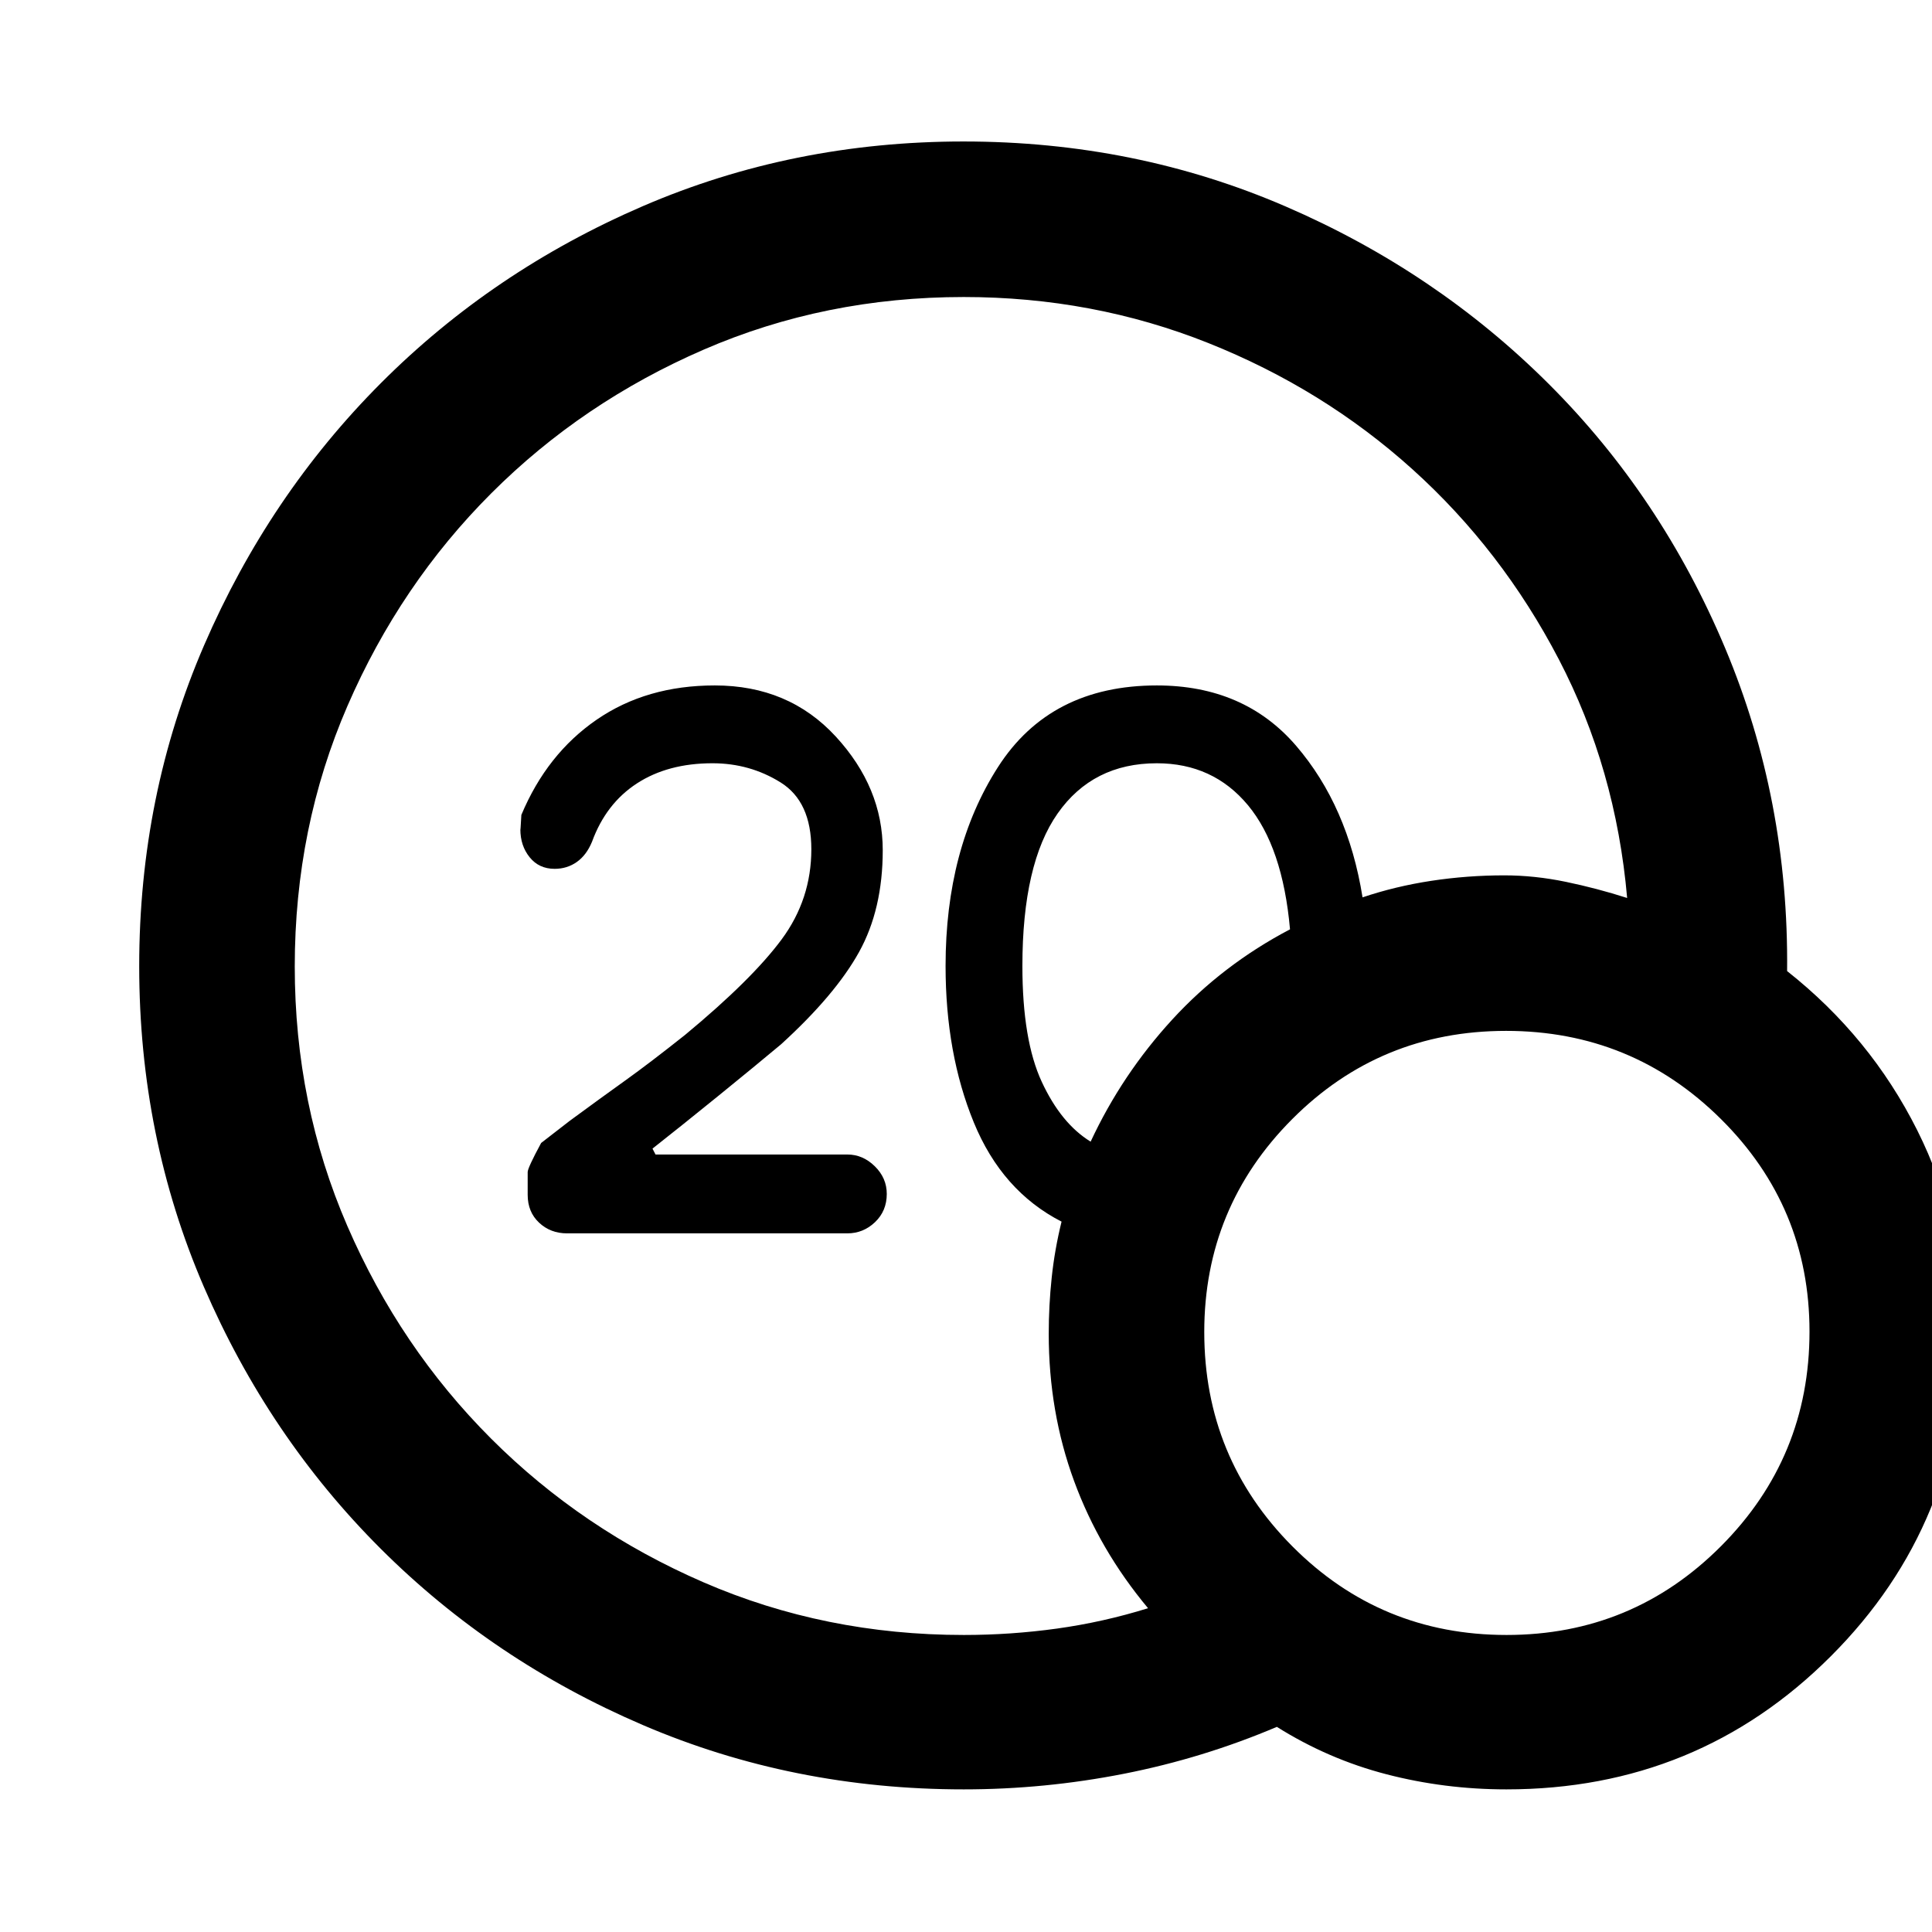 <svg xmlns="http://www.w3.org/2000/svg" height="48" viewBox="0 -960 960 960" width="48"><path d="M478.87-147.59q23.39 0 46.34-3.18 22.94-3.19 45.25-10.12-24.18-28.94-36.76-63.22-12.59-34.29-12.59-73.13 0-14.04 1.47-27.89 1.46-13.85 4.9-27.85-29.63-15.19-43.63-49.36-14-34.16-14-77.66 0-58.2 26.01-98.8 26.01-40.61 78.97-40.61 43.41 0 69.18 29.96 25.77 29.97 33.03 75.34 16.32-5.5 34.2-8.22 17.87-2.71 36.24-2.71 14.99 0 30.53 3.21 15.53 3.22 30.51 8.03-5.63-64.24-33.96-118.6-28.32-54.35-72.65-94.35-44.32-39.99-101.6-62.83-57.27-22.83-121.44-22.83-68.92 0-129.23 26.15-60.3 26.15-105.52 71.37-45.23 45.22-71.45 105.62-26.21 60.4-26.21 129.52 0 68.68 26.16 129.01 26.16 60.34 71.4 105.58 45.25 45.24 105.57 71.41 60.33 26.16 129.28 26.16Zm63.06-245.13q15.57-33.43 40.57-60.68t58.5-44.82q-3.63-40.93-20.94-61.73-17.31-20.79-45.23-20.79-31.81 0-49.31 24.96-17.5 24.95-17.5 75.78 0 36.8 9.62 57.54 9.62 20.74 24.29 29.74ZM748.48-70.87q-30.63 0-59.54-7.5-28.92-7.5-54.48-23.56-36.63 15.56-76.01 23.31-39.38 7.75-79.58 7.75-84.94 0-159.45-31.97-74.52-31.96-130.25-87.6-55.74-55.65-87.87-130.13-32.13-74.48-32.13-159.37t32.25-159.44q32.25-74.55 87.89-130.3 55.65-55.76 130.12-87.89 74.48-32.13 159.37-32.13 85.33 0 160.03 32.29 74.69 32.28 130.67 88.13 55.98 55.84 87.67 131.23 31.7 75.38 30.83 160.57 41.39 32.7 64.62 79.02 23.23 46.33 23.23 100.22 0 95.09-66.14 161.23-66.14 66.14-161.23 66.14Zm.12-76.72q62.55 0 106.54-44.11 43.99-44.11 43.99-106.66 0-61.99-44.11-105.69-44.11-43.71-106.66-43.71-62.56 0-106.26 43.83-43.71 43.82-43.71 105.81 0 62.55 43.83 106.54 43.83 43.99 106.38 43.99ZM421.04-347.15H281.78q-8.26 0-13.92-5.32t-5.66-13.83v-11.31q0-2.06 6.69-14.46l14.21-11q15.58-11.45 27.64-20.08 12.06-8.63 29.69-22.63 33.27-27.57 47.99-47.48 14.73-19.92 14.73-44.74 0-23.7-15.28-33.22t-33.83-9.52q-22.13 0-37.53 10-15.4 10-22.34 29-2.72 6.63-7.55 10.05-4.84 3.41-11.03 3.41-7.76 0-12.39-5.73-4.64-5.72-4.64-13.95 0 1.93.5-7.11 12.7-30.32 37.43-47.33 24.73-17.01 58.68-17.01 36.74 0 60.1 25.37 23.36 25.38 23.36 56.49 0 29.38-11.78 50.63-11.78 21.25-38.72 45.81-12.7 10.63-31.1 25.57-18.4 14.93-32.81 26.28l1.5 2.93h95.32q7.7 0 13.64 5.84 5.95 5.84 5.95 13.75 0 8.46-5.84 14.03-5.84 5.56-13.75 5.56Z"/></svg>